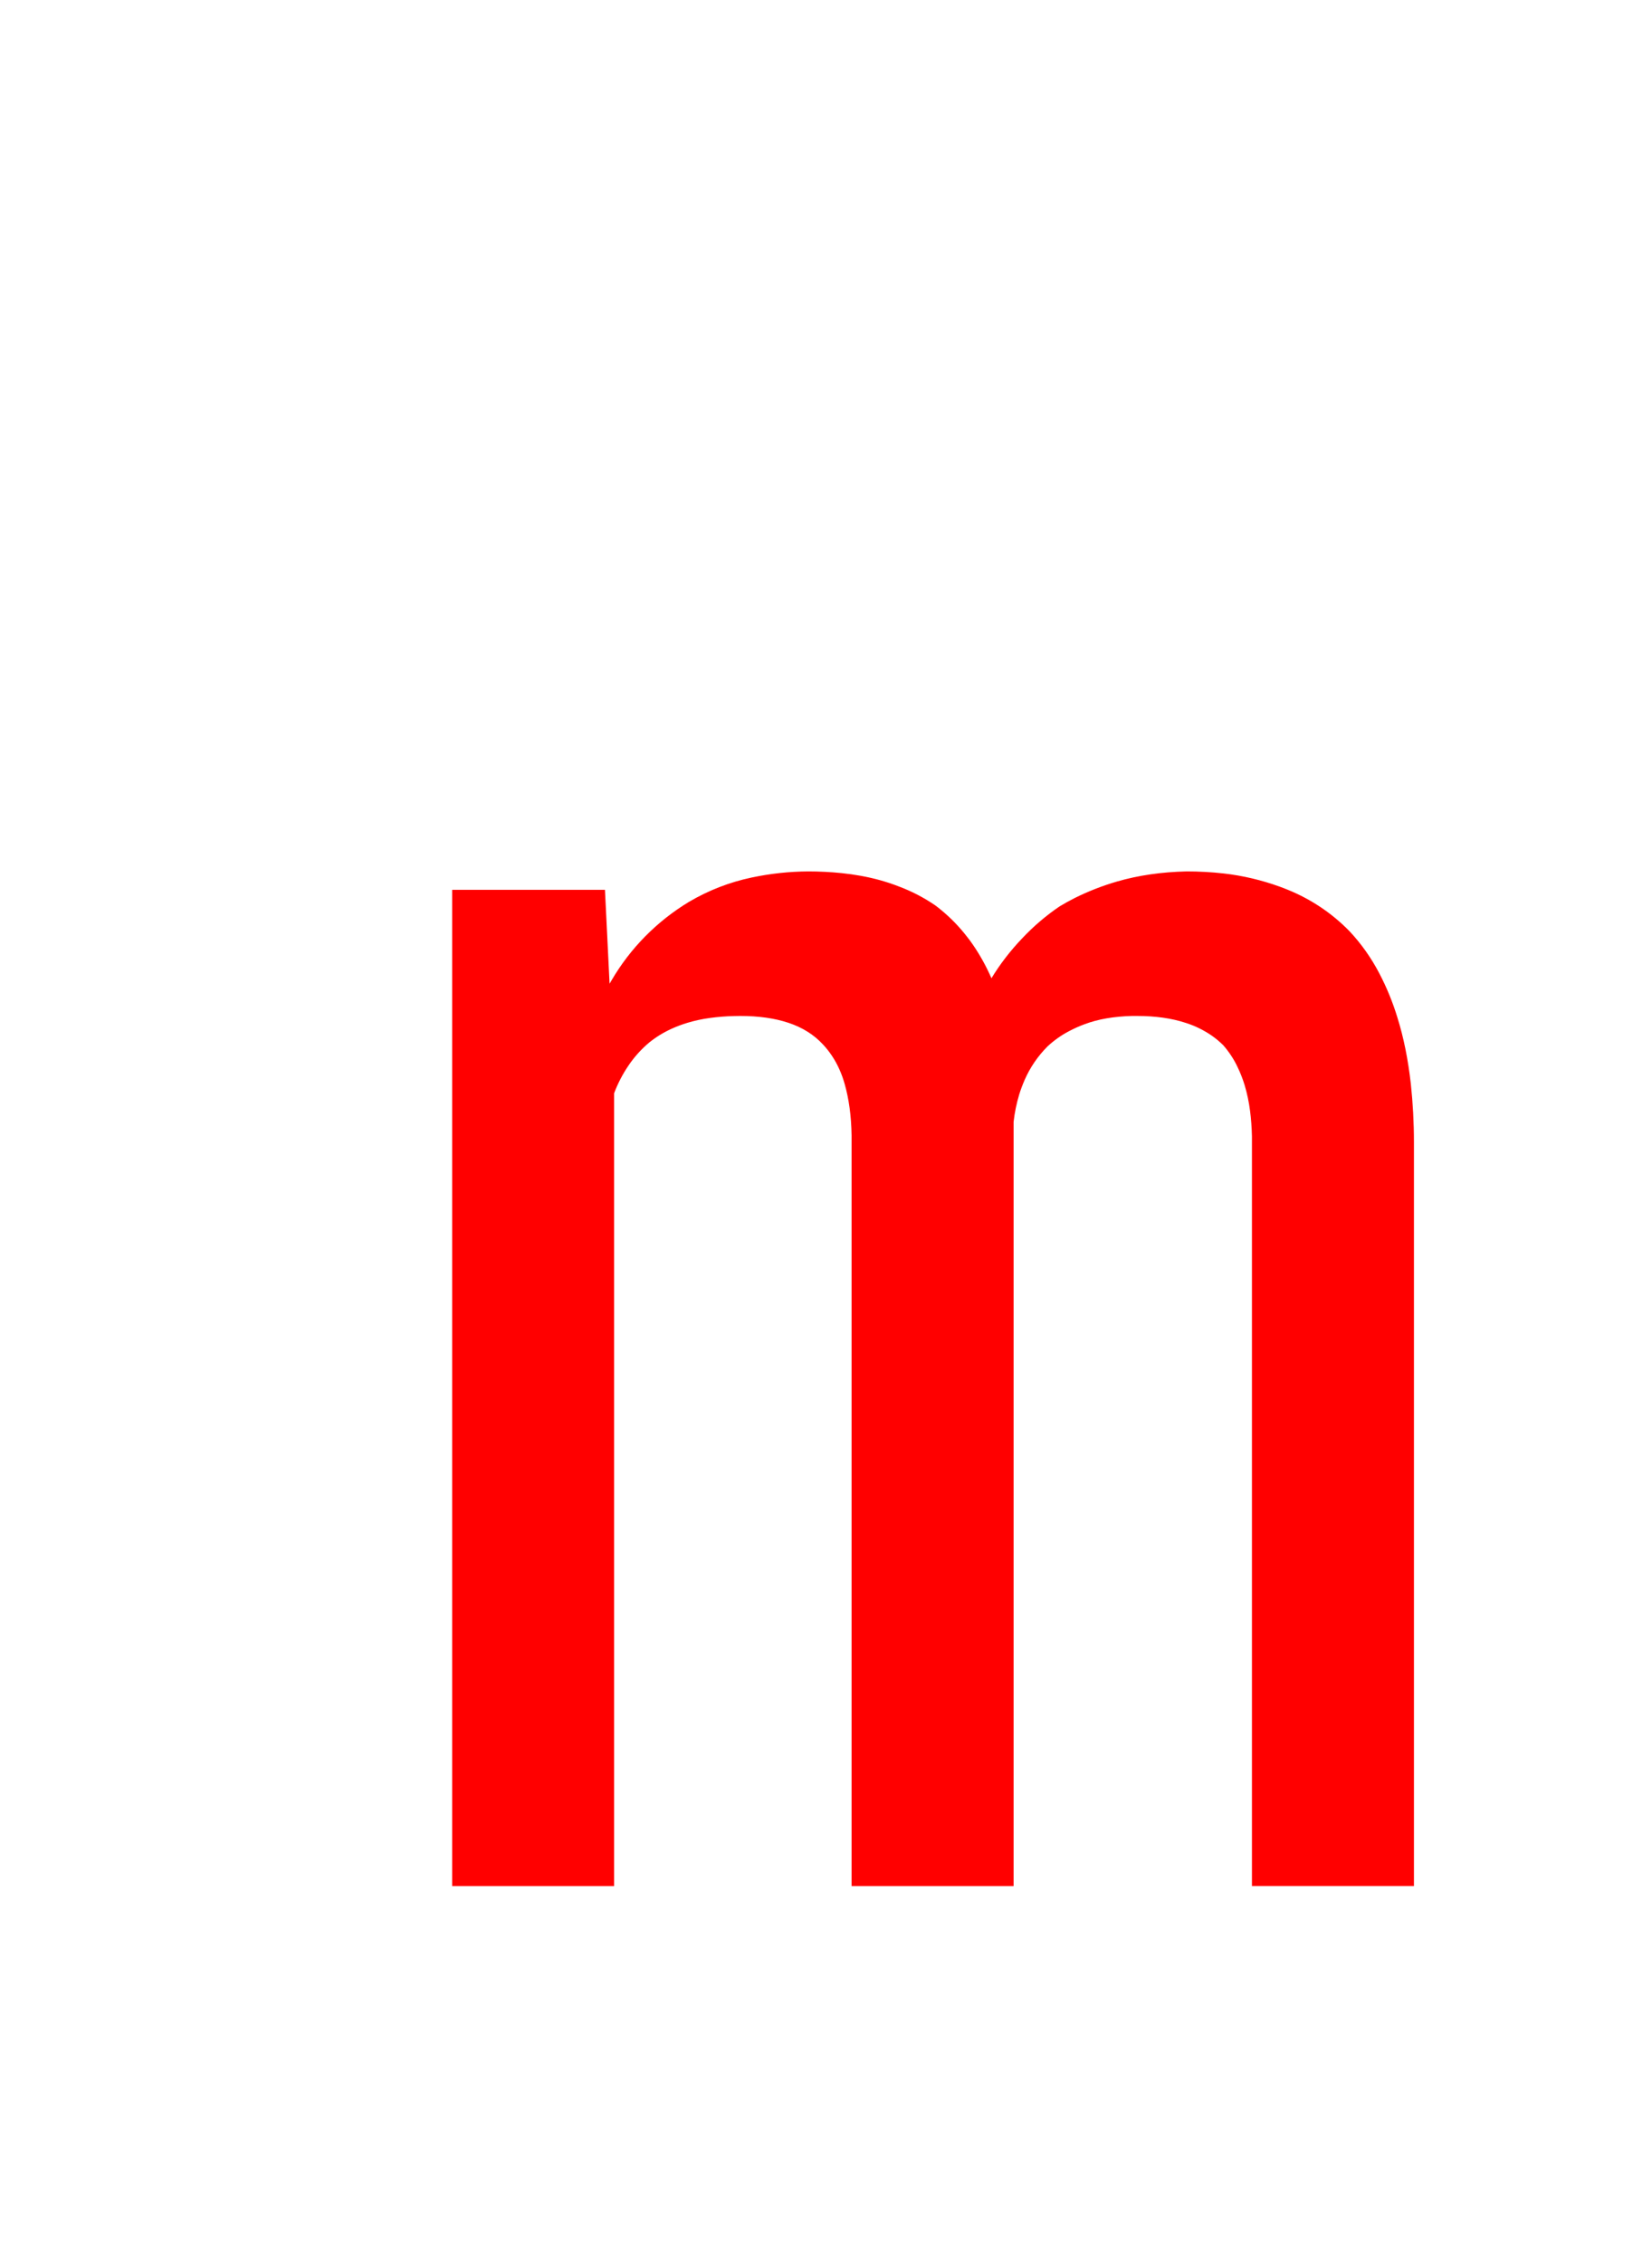 <svg version="1.1" xmlns="http://www.w3.org/2000/svg" xmlns:xlink="http://www.w3.org/1999/xlink" width="17.529" height="24" viewBox="0,0,17.529,24"><g transform="translate(-235.257,-159.992)"><g data-paper-data="{&quot;isPaintingLayer&quot;:true}" stroke-width="0" stroke-linejoin="miter" stroke-miterlimit="10" stroke-dasharray="" stroke-dashoffset="0" style="mix-blend-mode: normal"><path d="M241.745,170.391c0.2,-0.343 0.484,-0.63 0.824,-0.835c0.206,-0.121 0.429,-0.208 0.663,-0.257c0.198,-0.042 0.4,-0.064 0.602,-0.065c0.118,-0 0.236,0.006 0.353,0.018c0.136,0.014 0.272,0.038 0.404,0.074c0.068,0.019 0.136,0.041 0.202,0.067c0.137,0.051 0.268,0.119 0.389,0.202c0.021,0.016 0.042,0.032 0.062,0.049c0.102,0.084 0.194,0.179 0.274,0.283c0.021,0.026 0.041,0.053 0.06,0.081c0.078,0.113 0.144,0.233 0.199,0.359c0.092,-0.151 0.201,-0.292 0.323,-0.42c0.123,-0.131 0.257,-0.245 0.4,-0.342c0.052,-0.031 0.105,-0.061 0.159,-0.088c0.145,-0.072 0.296,-0.131 0.451,-0.176c0.225,-0.065 0.471,-0.101 0.738,-0.107c0.132,-0 0.264,0.007 0.395,0.022c0.202,0.023 0.4,0.07 0.591,0.139c0.03,0.011 0.059,0.022 0.088,0.034c0.246,0.1 0.469,0.249 0.654,0.439c0.126,0.134 0.232,0.285 0.317,0.448c0.078,0.149 0.142,0.305 0.191,0.466c0.067,0.213 0.114,0.448 0.143,0.705c0.022,0.205 0.033,0.412 0.033,0.618v7.89h-1.719v-7.91c0,-0.014 0,-0.027 0,-0.041c-0.002,-0.095 -0.009,-0.186 -0.02,-0.271c-0.012,-0.093 -0.031,-0.184 -0.058,-0.274c-0.02,-0.065 -0.045,-0.129 -0.075,-0.191c-0.039,-0.083 -0.09,-0.16 -0.15,-0.229c-0.039,-0.039 -0.082,-0.075 -0.127,-0.106c-0.08,-0.054 -0.167,-0.098 -0.259,-0.128c-0.005,-0.002 -0.01,-0.003 -0.015,-0.005c-0.149,-0.049 -0.322,-0.073 -0.517,-0.073c-0.017,-0 -0.034,-0 -0.051,0c-0.193,0.005 -0.362,0.034 -0.505,0.088c-0.057,0.021 -0.112,0.046 -0.165,0.074c-0.082,0.043 -0.158,0.097 -0.226,0.16c-0.103,0.103 -0.186,0.224 -0.244,0.357c-0.022,0.051 -0.042,0.103 -0.058,0.156c-0.028,0.094 -0.048,0.19 -0.059,0.288v0.093v0.102v7.91h-1.719v-7.919c0,-0.014 0,-0.028 0,-0.042c-0.003,-0.204 -0.028,-0.385 -0.073,-0.544c-0.015,-0.054 -0.034,-0.107 -0.057,-0.158c-0.043,-0.096 -0.101,-0.185 -0.173,-0.262c-0.097,-0.105 -0.219,-0.181 -0.366,-0.23c-0.147,-0.049 -0.318,-0.073 -0.513,-0.073c-0.021,0 -0.042,0 -0.063,0.001c-0.091,0.002 -0.176,0.009 -0.256,0.02c-0.082,0.011 -0.163,0.028 -0.242,0.052c-0.056,0.017 -0.11,0.037 -0.163,0.061c-0.087,0.039 -0.169,0.089 -0.243,0.149c-0.085,0.072 -0.158,0.153 -0.219,0.244c-0.062,0.091 -0.113,0.19 -0.152,0.293v8.408h-1.718v-10.566h1.621l0.049,0.996c0.007,-0.011 0.013,-0.023 0.02,-0.034z" fill="#ff0000" fill-rule="evenodd" stroke="#ff0000" stroke-linecap="round"/><path d="M235.257,183.992v-24h17.529v24z" fill="none" fill-rule="nonzero" stroke="#000000" stroke-linecap="butt"/></g></g></svg>